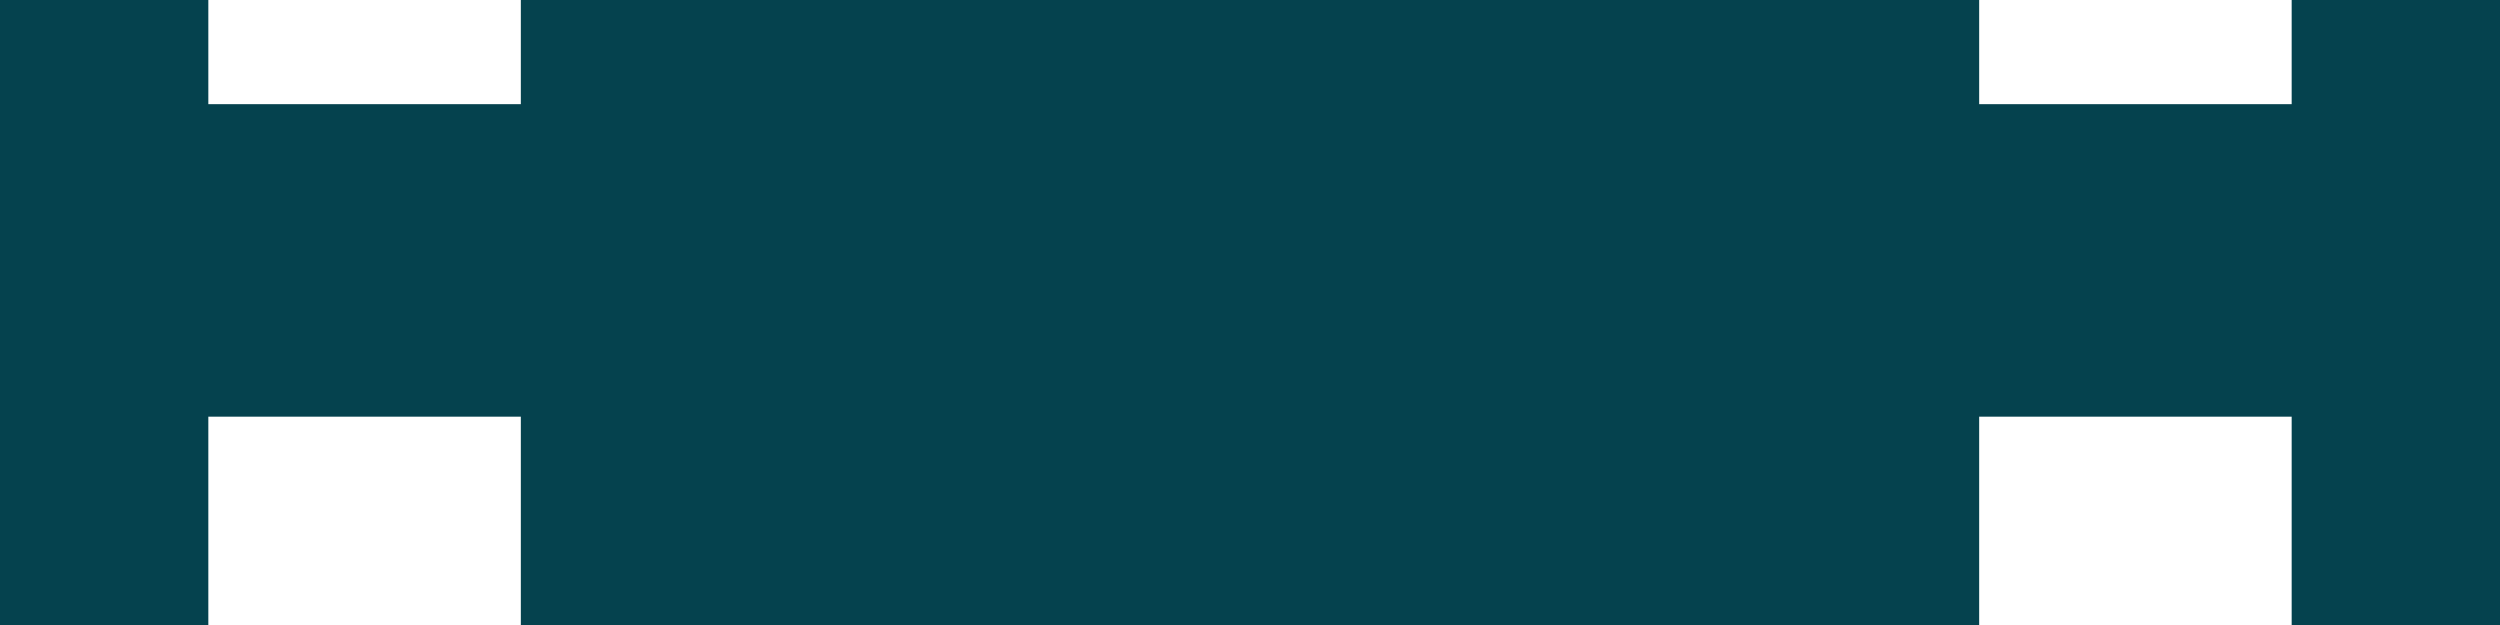 <svg width="24" height="6" viewBox="0 0 24 6" fill="#05424E" xmlns="http://www.w3.org/2000/svg">
<path fill-rule="evenodd" clip-rule="evenodd" d="M5 0H19V1H22V0H24V6H22V4H19V6H5V4H2V6H0V0H2V1H5V0Z"/>
</svg>
